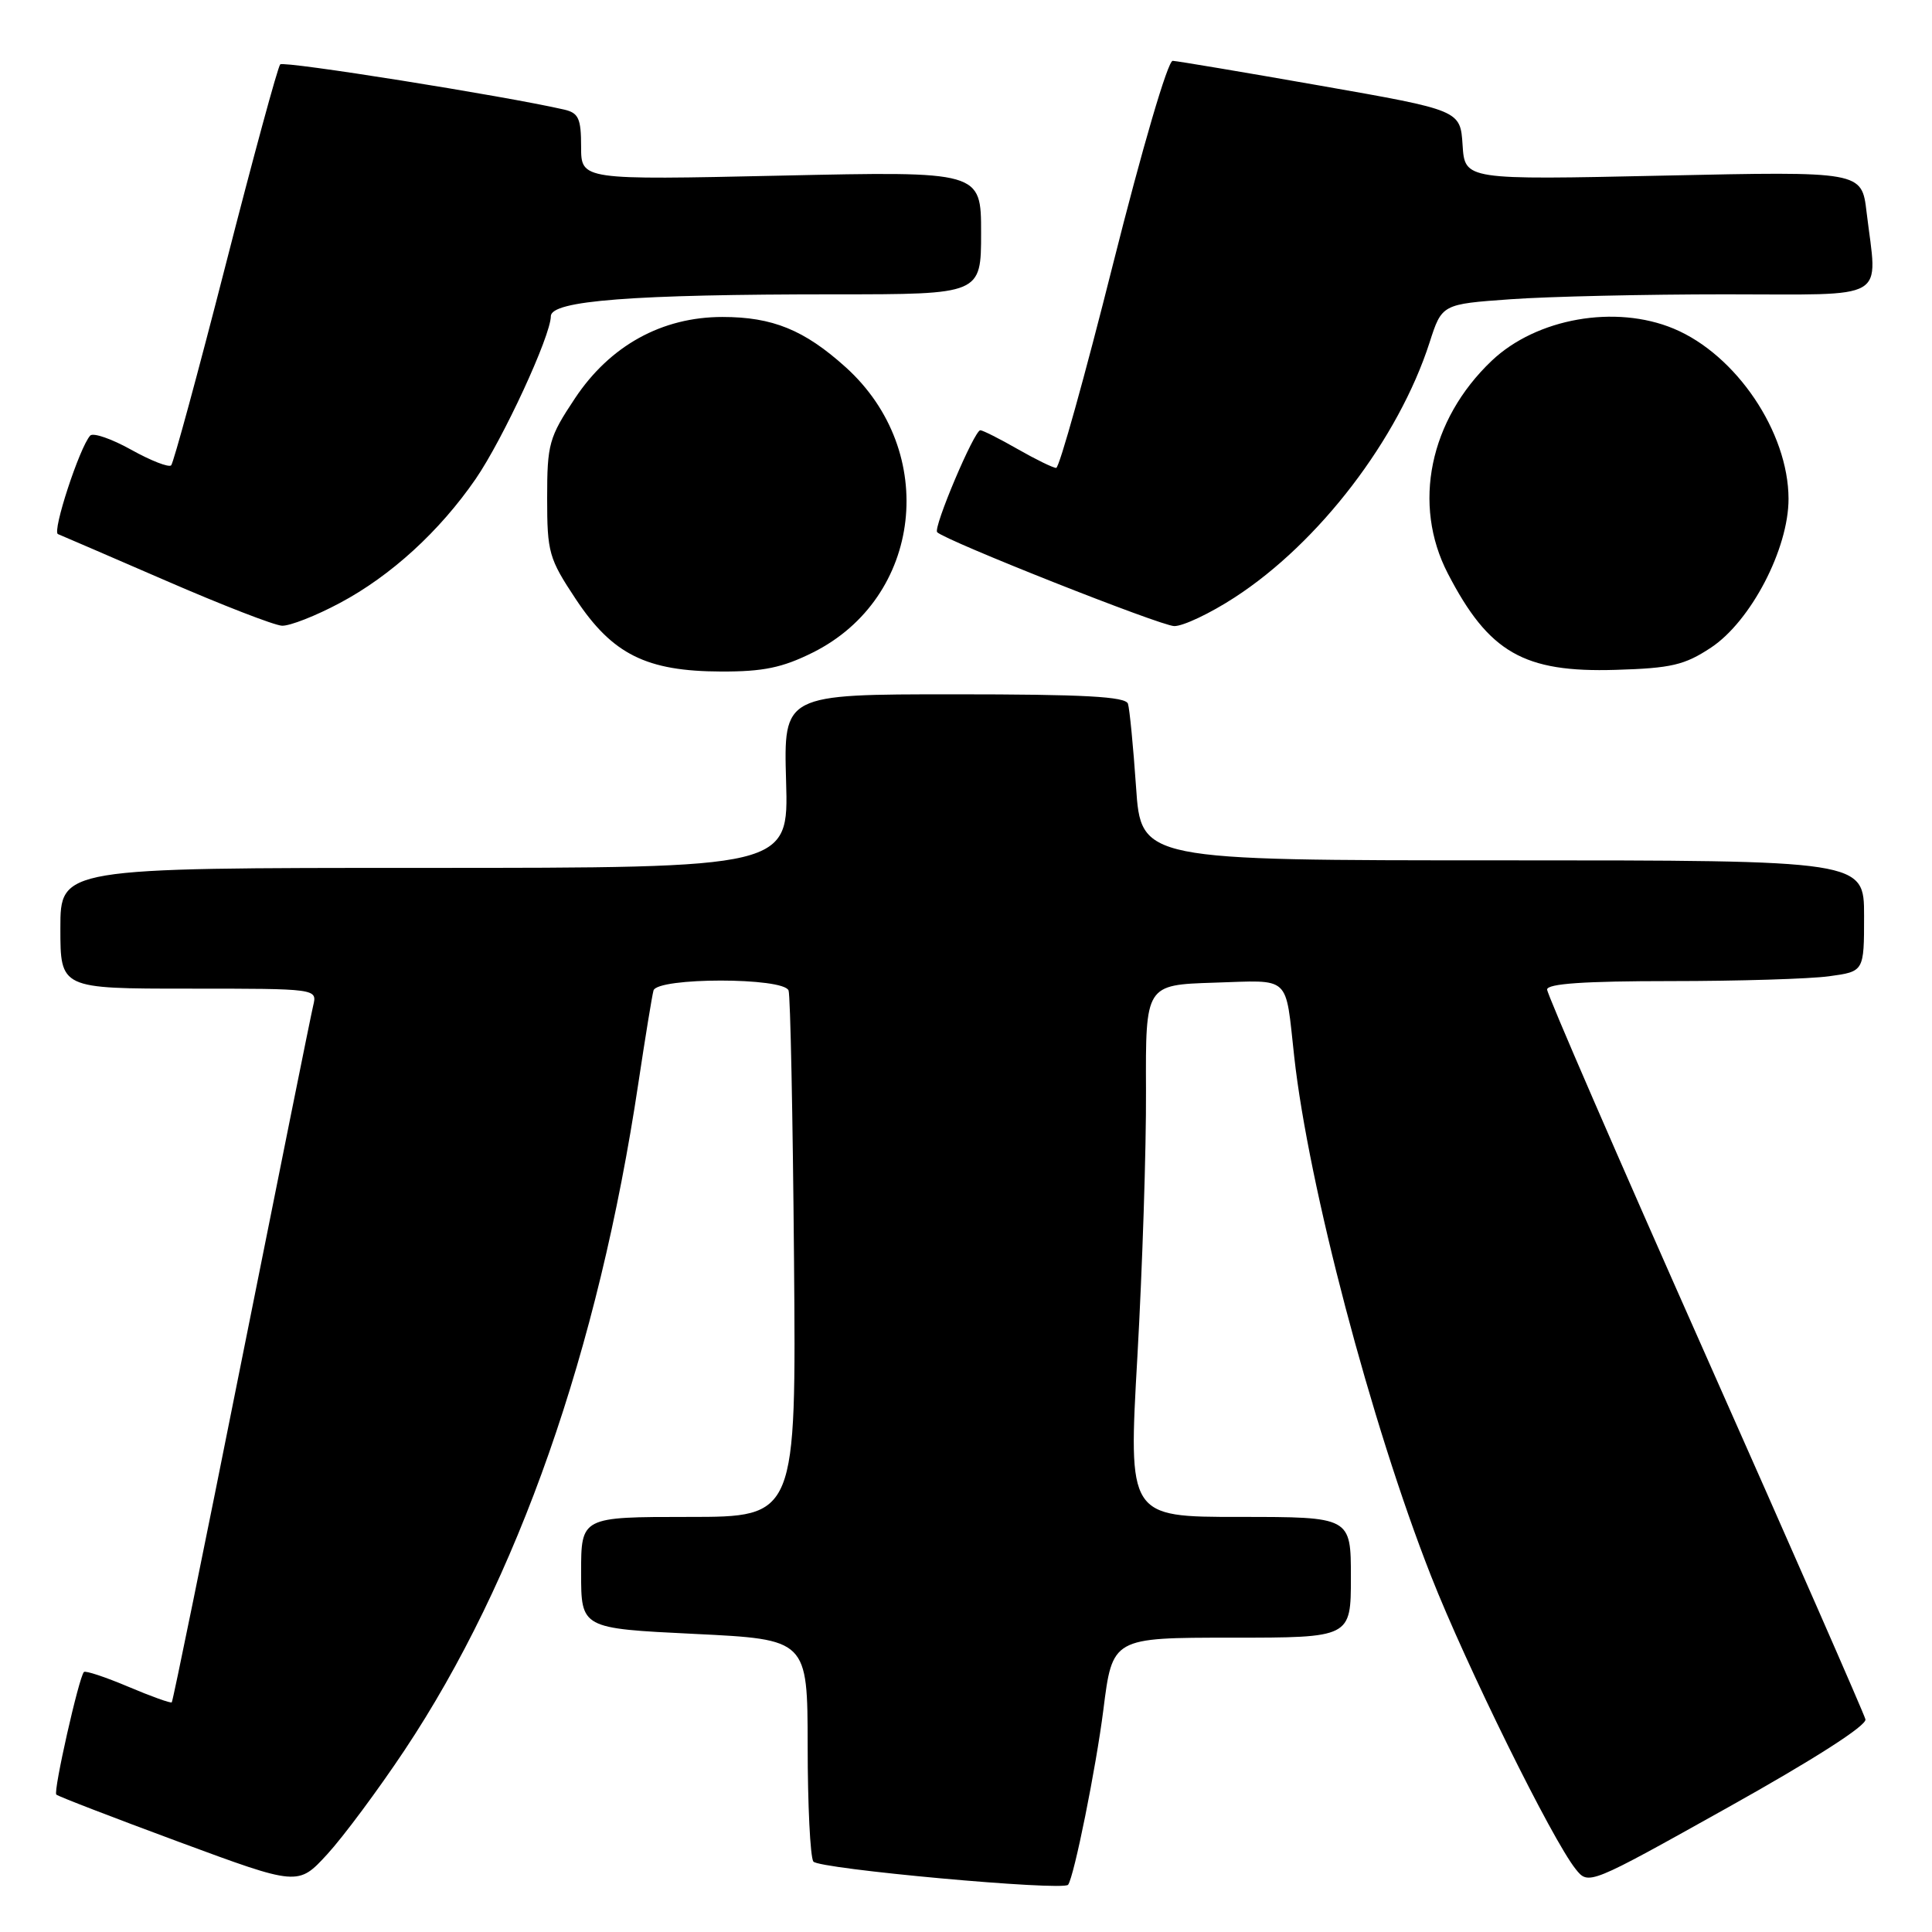 <?xml version="1.0" encoding="UTF-8" standalone="no"?>
<!DOCTYPE svg PUBLIC "-//W3C//DTD SVG 1.1//EN" "http://www.w3.org/Graphics/SVG/1.1/DTD/svg11.dtd" >
<svg xmlns="http://www.w3.org/2000/svg" xmlns:xlink="http://www.w3.org/1999/xlink" version="1.1" viewBox="0 0 256 256">
 <g >
 <path fill="currentColor"
d=" M 53.60 231.92 C 68.62 209.36 79.27 178.99 84.59 143.50 C 85.50 137.45 86.40 131.94 86.59 131.25 C 87.08 129.49 103.89 129.49 104.49 131.25 C 104.73 131.94 105.05 147.91 105.21 166.75 C 105.50 201.00 105.50 201.00 91.25 201.00 C 77.00 201.00 77.00 201.00 77.00 208.39 C 77.00 215.77 77.00 215.77 92.00 216.50 C 107.00 217.23 107.00 217.23 107.02 231.36 C 107.02 239.14 107.36 246.02 107.77 246.66 C 108.39 247.64 140.90 250.60 141.53 249.74 C 142.33 248.64 145.22 234.29 146.20 226.57 C 147.40 217.00 147.40 217.00 163.20 217.00 C 179.00 217.00 179.00 217.00 179.00 209.00 C 179.00 201.00 179.00 201.00 164.25 201.00 C 149.50 201.00 149.50 201.00 150.71 179.75 C 151.37 168.06 151.89 152.20 151.85 144.50 C 151.79 130.50 151.79 130.50 160.86 130.21 C 171.16 129.89 170.28 129.07 171.49 140.00 C 173.37 157.07 181.67 188.60 189.61 208.80 C 194.29 220.71 205.65 243.74 208.78 247.66 C 210.50 249.81 210.50 249.81 229.00 239.47 C 240.37 233.12 247.38 228.63 247.18 227.82 C 247.00 227.09 237.44 205.29 225.93 179.37 C 214.42 153.45 205.00 131.74 205.00 131.12 C 205.00 130.34 209.95 130.00 221.36 130.00 C 230.36 130.00 239.81 129.71 242.36 129.36 C 247.00 128.73 247.00 128.73 247.00 121.36 C 247.00 114.00 247.00 114.00 199.09 114.00 C 151.19 114.00 151.19 114.00 150.53 104.25 C 150.16 98.89 149.68 93.94 149.46 93.25 C 149.16 92.30 143.66 92.00 126.45 92.00 C 103.83 92.00 103.83 92.00 104.16 103.50 C 104.50 115.00 104.50 115.00 56.25 115.00 C 8.00 115.00 8.00 115.00 8.00 123.00 C 8.00 131.00 8.00 131.00 25.02 131.00 C 42.04 131.00 42.04 131.00 41.50 133.25 C 41.20 134.49 36.93 155.71 31.99 180.40 C 27.06 205.10 22.91 225.42 22.76 225.57 C 22.62 225.71 20.02 224.78 17.00 223.50 C 13.97 222.22 11.33 221.34 11.12 221.55 C 10.46 222.21 7.04 237.37 7.46 237.79 C 7.68 238.02 14.98 240.83 23.68 244.05 C 39.50 249.90 39.50 249.90 43.36 245.70 C 45.48 243.39 50.09 237.19 53.60 231.92 Z  M 107.69 86.47 C 122.22 79.23 124.45 59.83 112.05 48.65 C 106.57 43.71 102.36 42.00 95.73 42.00 C 87.70 42.00 80.82 45.80 76.18 52.79 C 72.74 57.96 72.50 58.83 72.50 66.00 C 72.50 73.22 72.73 74.01 76.31 79.41 C 81.16 86.71 85.65 88.95 95.55 88.98 C 101.13 89.00 103.67 88.47 107.69 86.47 Z  M 226.72 85.81 C 232.01 82.30 237.00 72.71 236.99 66.09 C 236.97 57.26 230.05 47.00 221.78 43.55 C 214.05 40.32 203.59 42.17 197.66 47.80 C 189.41 55.64 187.10 66.84 191.85 76.00 C 197.27 86.47 201.91 89.13 214.08 88.76 C 221.46 88.54 223.21 88.13 226.72 85.81 Z  M 45.03 79.90 C 51.80 76.30 58.25 70.40 63.03 63.46 C 66.65 58.19 72.97 44.52 72.99 41.90 C 73.00 39.83 83.83 39.00 110.65 39.00 C 130.00 39.00 130.00 39.00 130.00 30.85 C 130.00 22.69 130.00 22.69 103.50 23.27 C 77.00 23.85 77.00 23.85 77.00 19.44 C 77.00 15.69 76.66 14.96 74.75 14.52 C 66.81 12.70 37.62 8.05 37.13 8.53 C 36.81 8.86 33.56 20.81 29.90 35.10 C 26.24 49.39 22.99 61.34 22.68 61.66 C 22.36 61.97 19.98 61.04 17.38 59.59 C 14.78 58.14 12.34 57.30 11.95 57.72 C 10.54 59.28 6.88 70.46 7.68 70.77 C 8.13 70.95 14.57 73.73 22.00 76.95 C 29.43 80.18 36.34 82.86 37.36 82.91 C 38.38 82.96 41.84 81.61 45.03 79.90 Z  M 163.59 79.17 C 174.79 71.91 185.30 58.17 189.42 45.40 C 191.06 40.30 191.06 40.30 200.18 39.65 C 205.20 39.29 218.01 39.00 228.65 39.00 C 250.60 39.00 248.77 40.07 247.33 28.10 C 246.69 22.70 246.69 22.70 220.39 23.27 C 194.10 23.84 194.10 23.84 193.80 19.22 C 193.50 14.61 193.50 14.61 175.00 11.36 C 164.82 9.57 156.00 8.09 155.39 8.06 C 154.75 8.02 151.36 19.59 147.48 35.00 C 143.75 49.85 140.36 62.00 139.95 62.00 C 139.54 62.00 137.25 60.88 134.85 59.51 C 132.46 58.14 130.23 57.02 129.90 57.01 C 129.10 57.00 123.62 69.95 124.18 70.52 C 125.33 71.66 153.76 82.92 155.59 82.96 C 156.75 82.98 160.35 81.28 163.59 79.17 Z "/>
</g>
</svg>